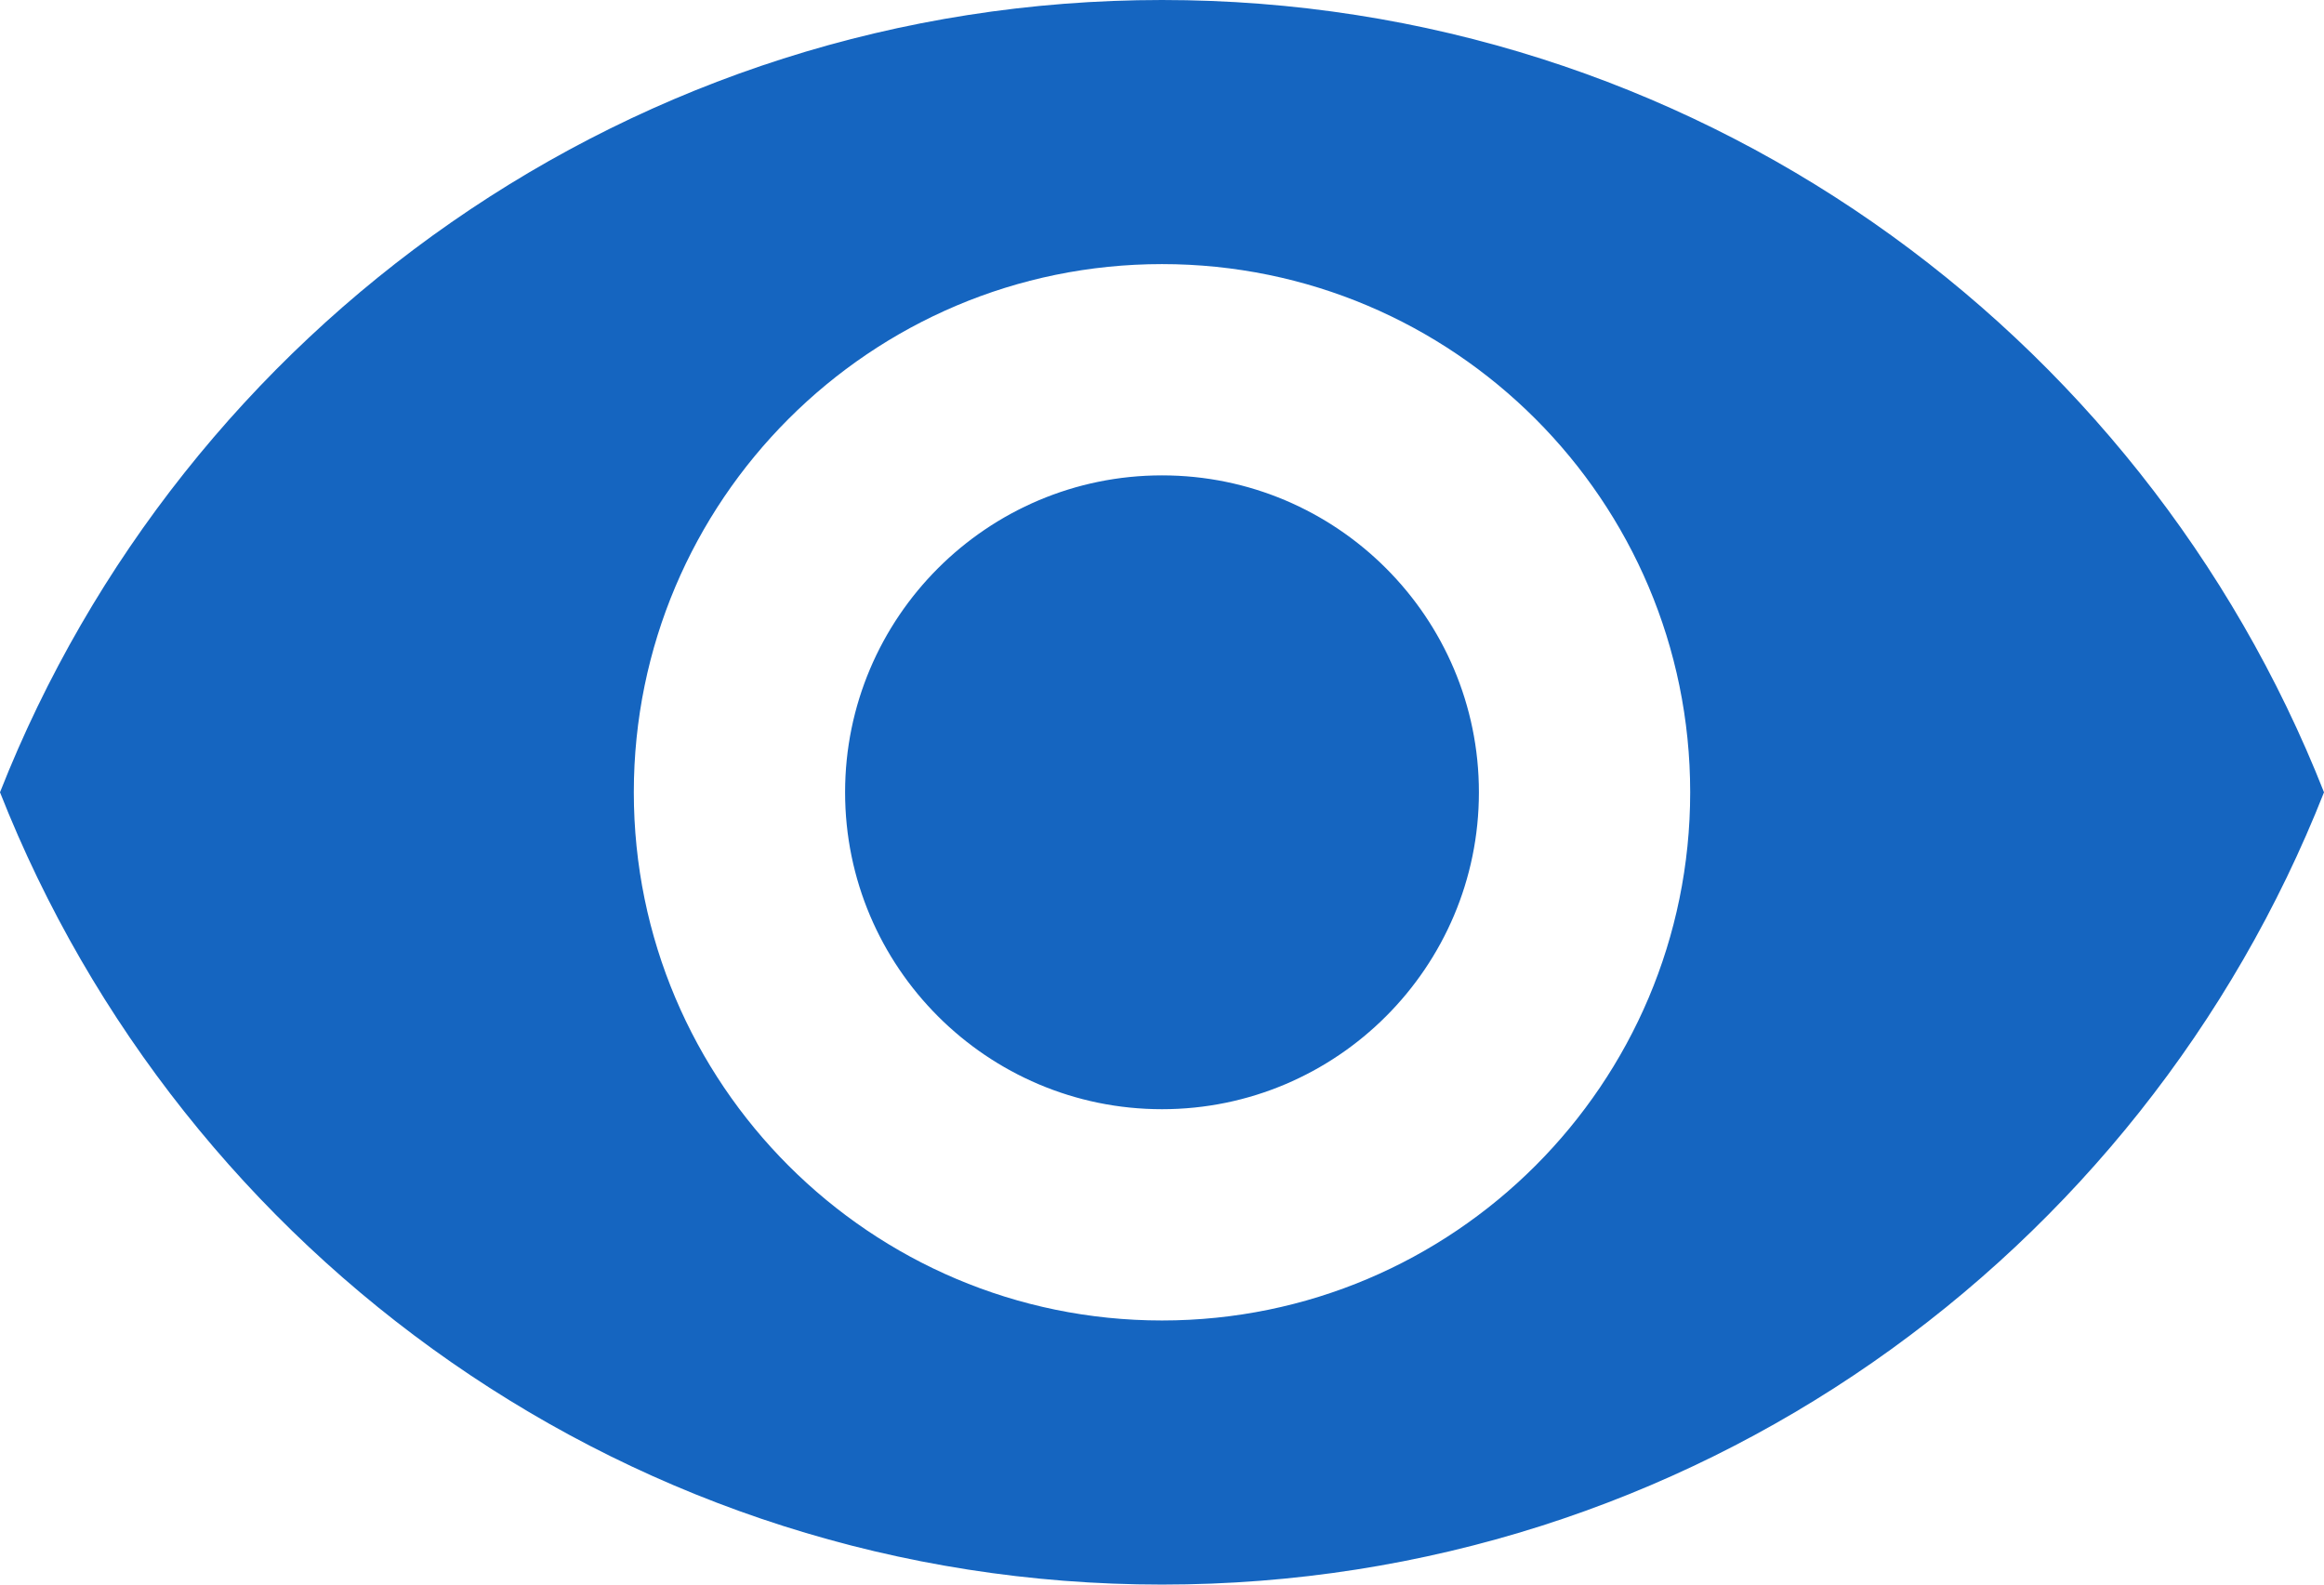 <svg width="44" height="30" viewBox="0 0 44 30" xmlns="http://www.w3.org/2000/svg">
<path d="M22 0C12 0 3.46 6.22 0 15C3.46 23.78 12 30 22 30C32.01 30 40.54 23.78 44 15C40.54 6.22 32.01 0 22 0ZM22 25C16.48 25 12 20.52 12 15C12 9.48 16.48 5 22 5C27.52 5 32 9.48 32 15C32 20.52 27.52 25 22 25ZM22 9C18.69 9 16 11.69 16 15C16 18.31 18.69 21 22 21C25.31 21 28 18.31 28 15C28 11.69 25.31 9 22 9Z" fill="#1565c0"/>
</svg>
